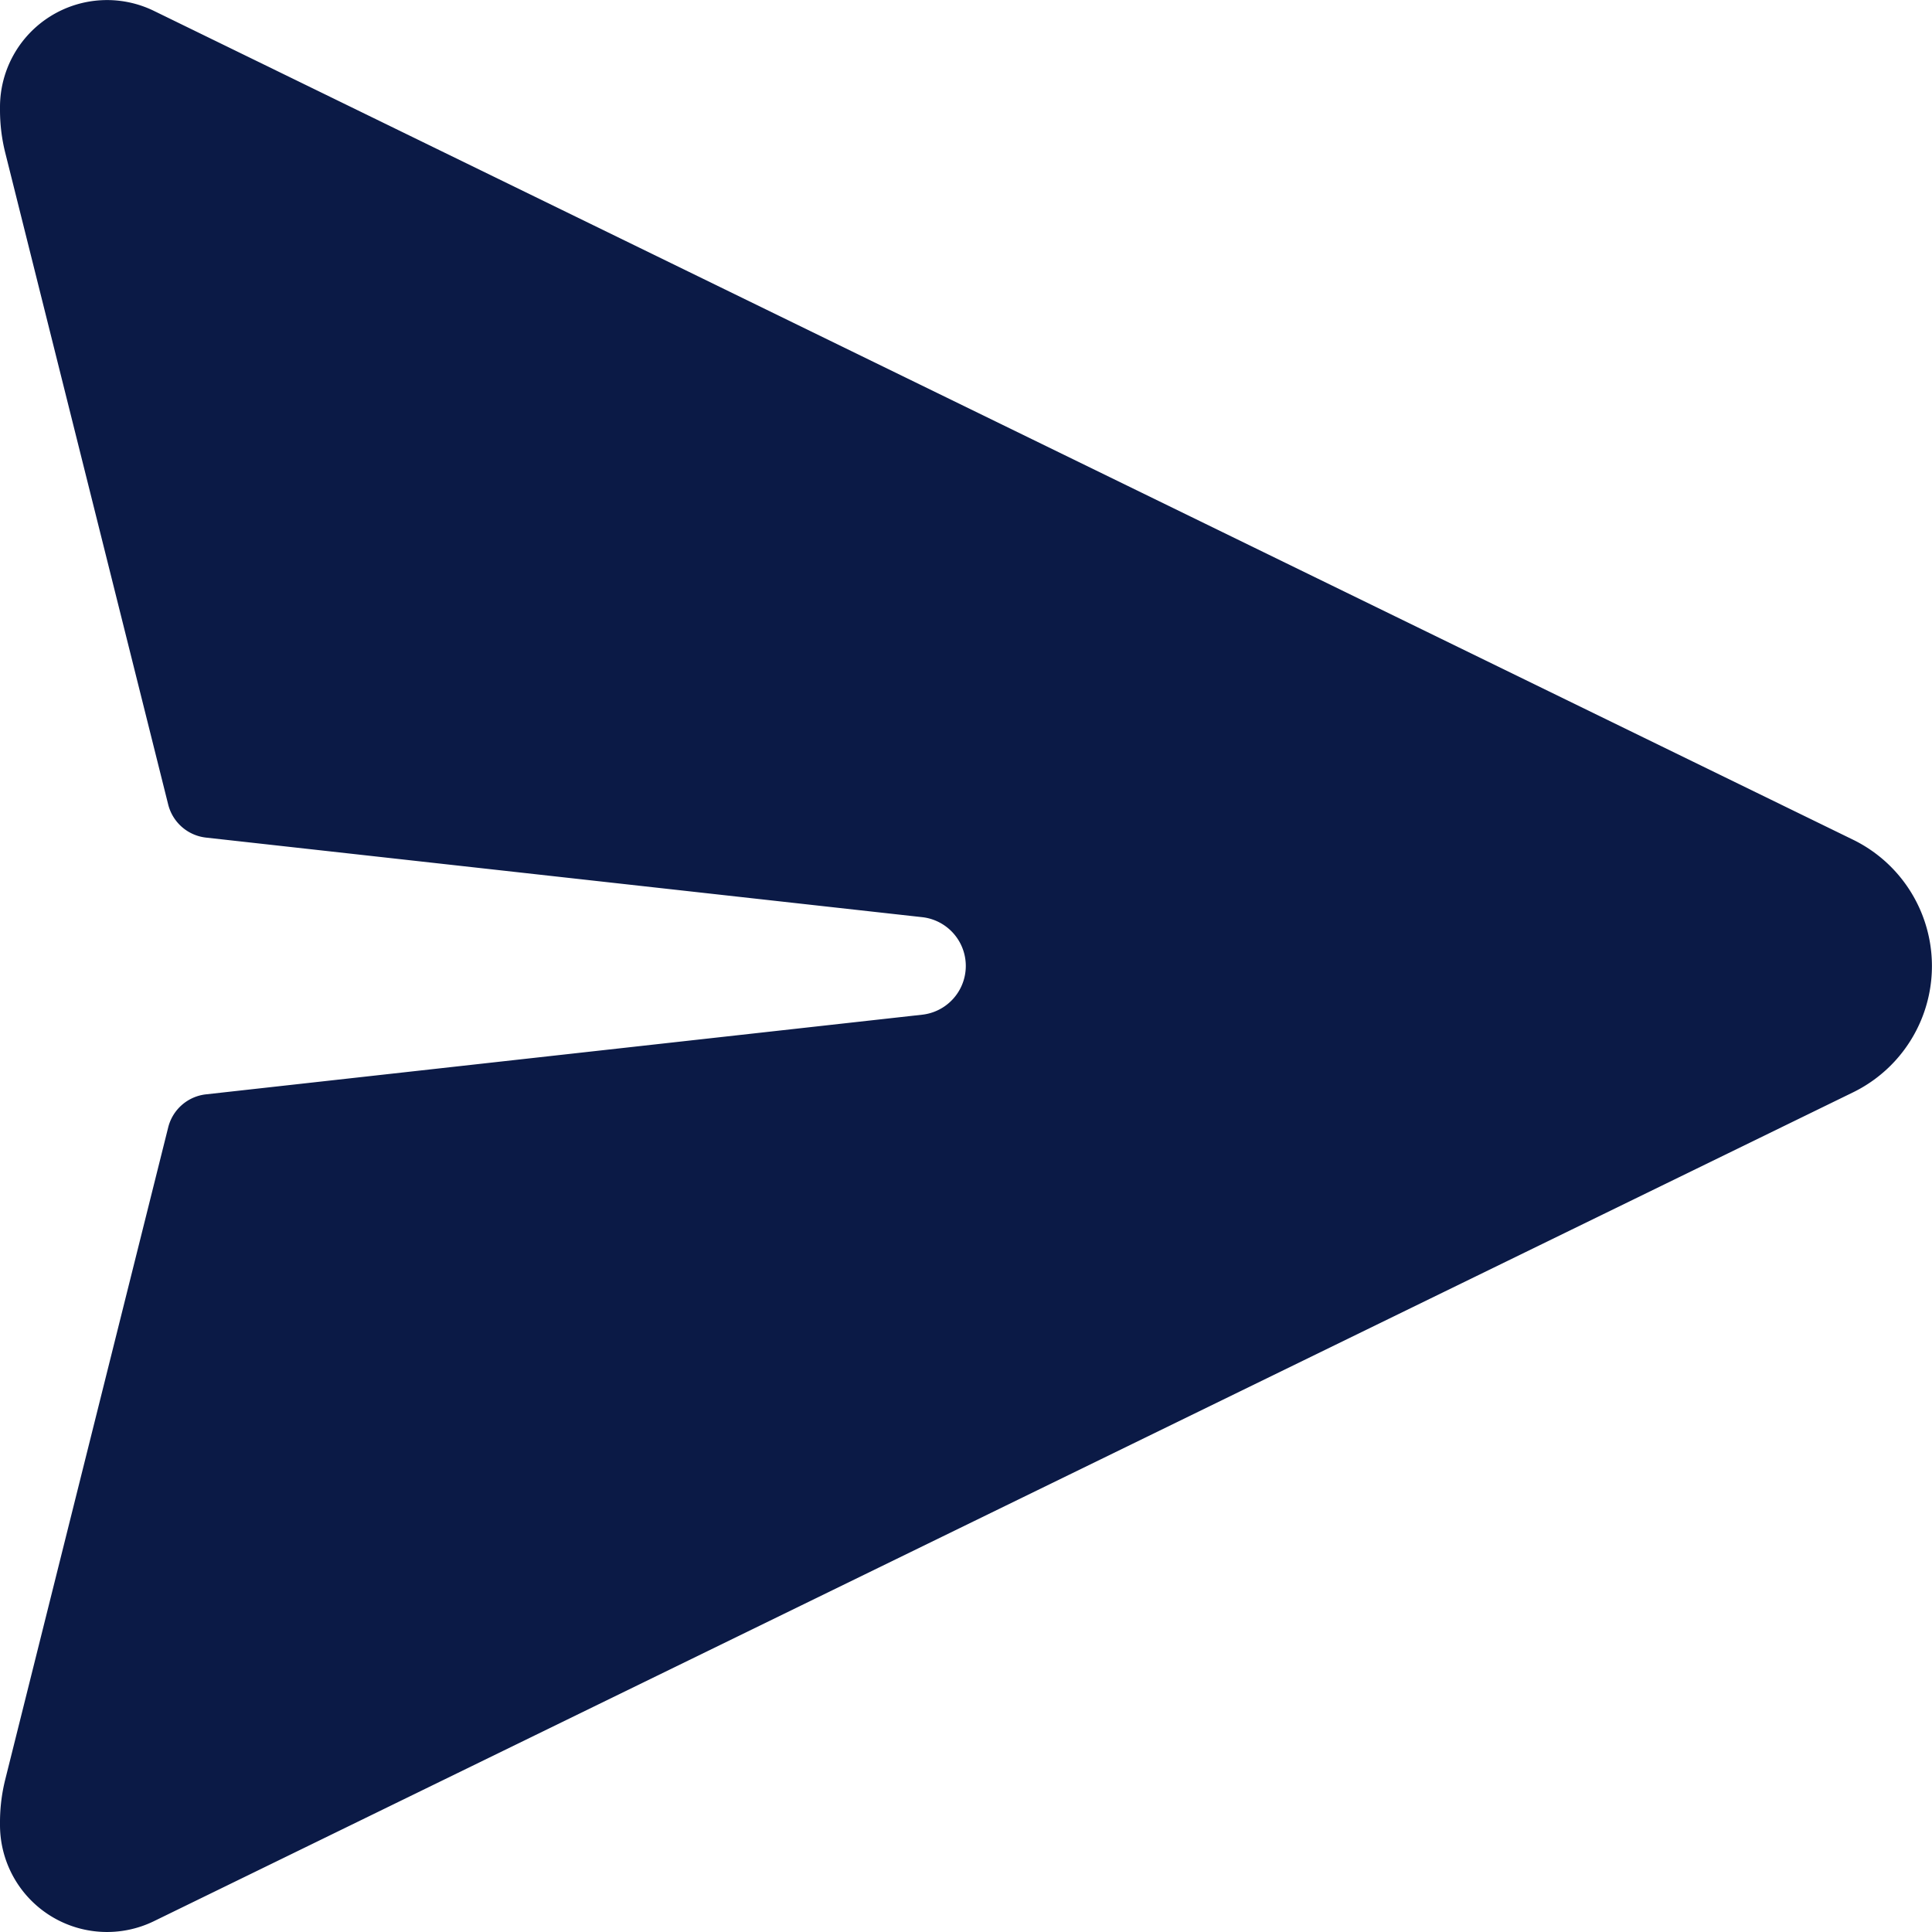 <svg viewBox="0 0 30 30" fill="none" xmlns="http://www.w3.org/2000/svg"><g clip-path="url(#clip0_250_3942)"><path d="M28.774 13.039L2.39.169A1.662 1.662 0 0 0 0 1.661v.048c0 .223.027.445.081.661l2.531 10.124c.07.276.303.48.586.512l11.124 1.236a.762.762 0 0 1 0 1.514L3.198 16.993a.682.682 0 0 0-.586.512L.082 27.63A2.728 2.728 0 0 0 0 28.29v.048a1.662 1.662 0 0 0 2.39 1.494l26.384-12.87a2.183 2.183 0 0 0 0-3.923z" fill="#0B1A46"/></g><defs><clipPath id="clip0_250_3942"><path fill="#fff" d="M0 0H30V30H0z"/></clipPath></defs></svg>